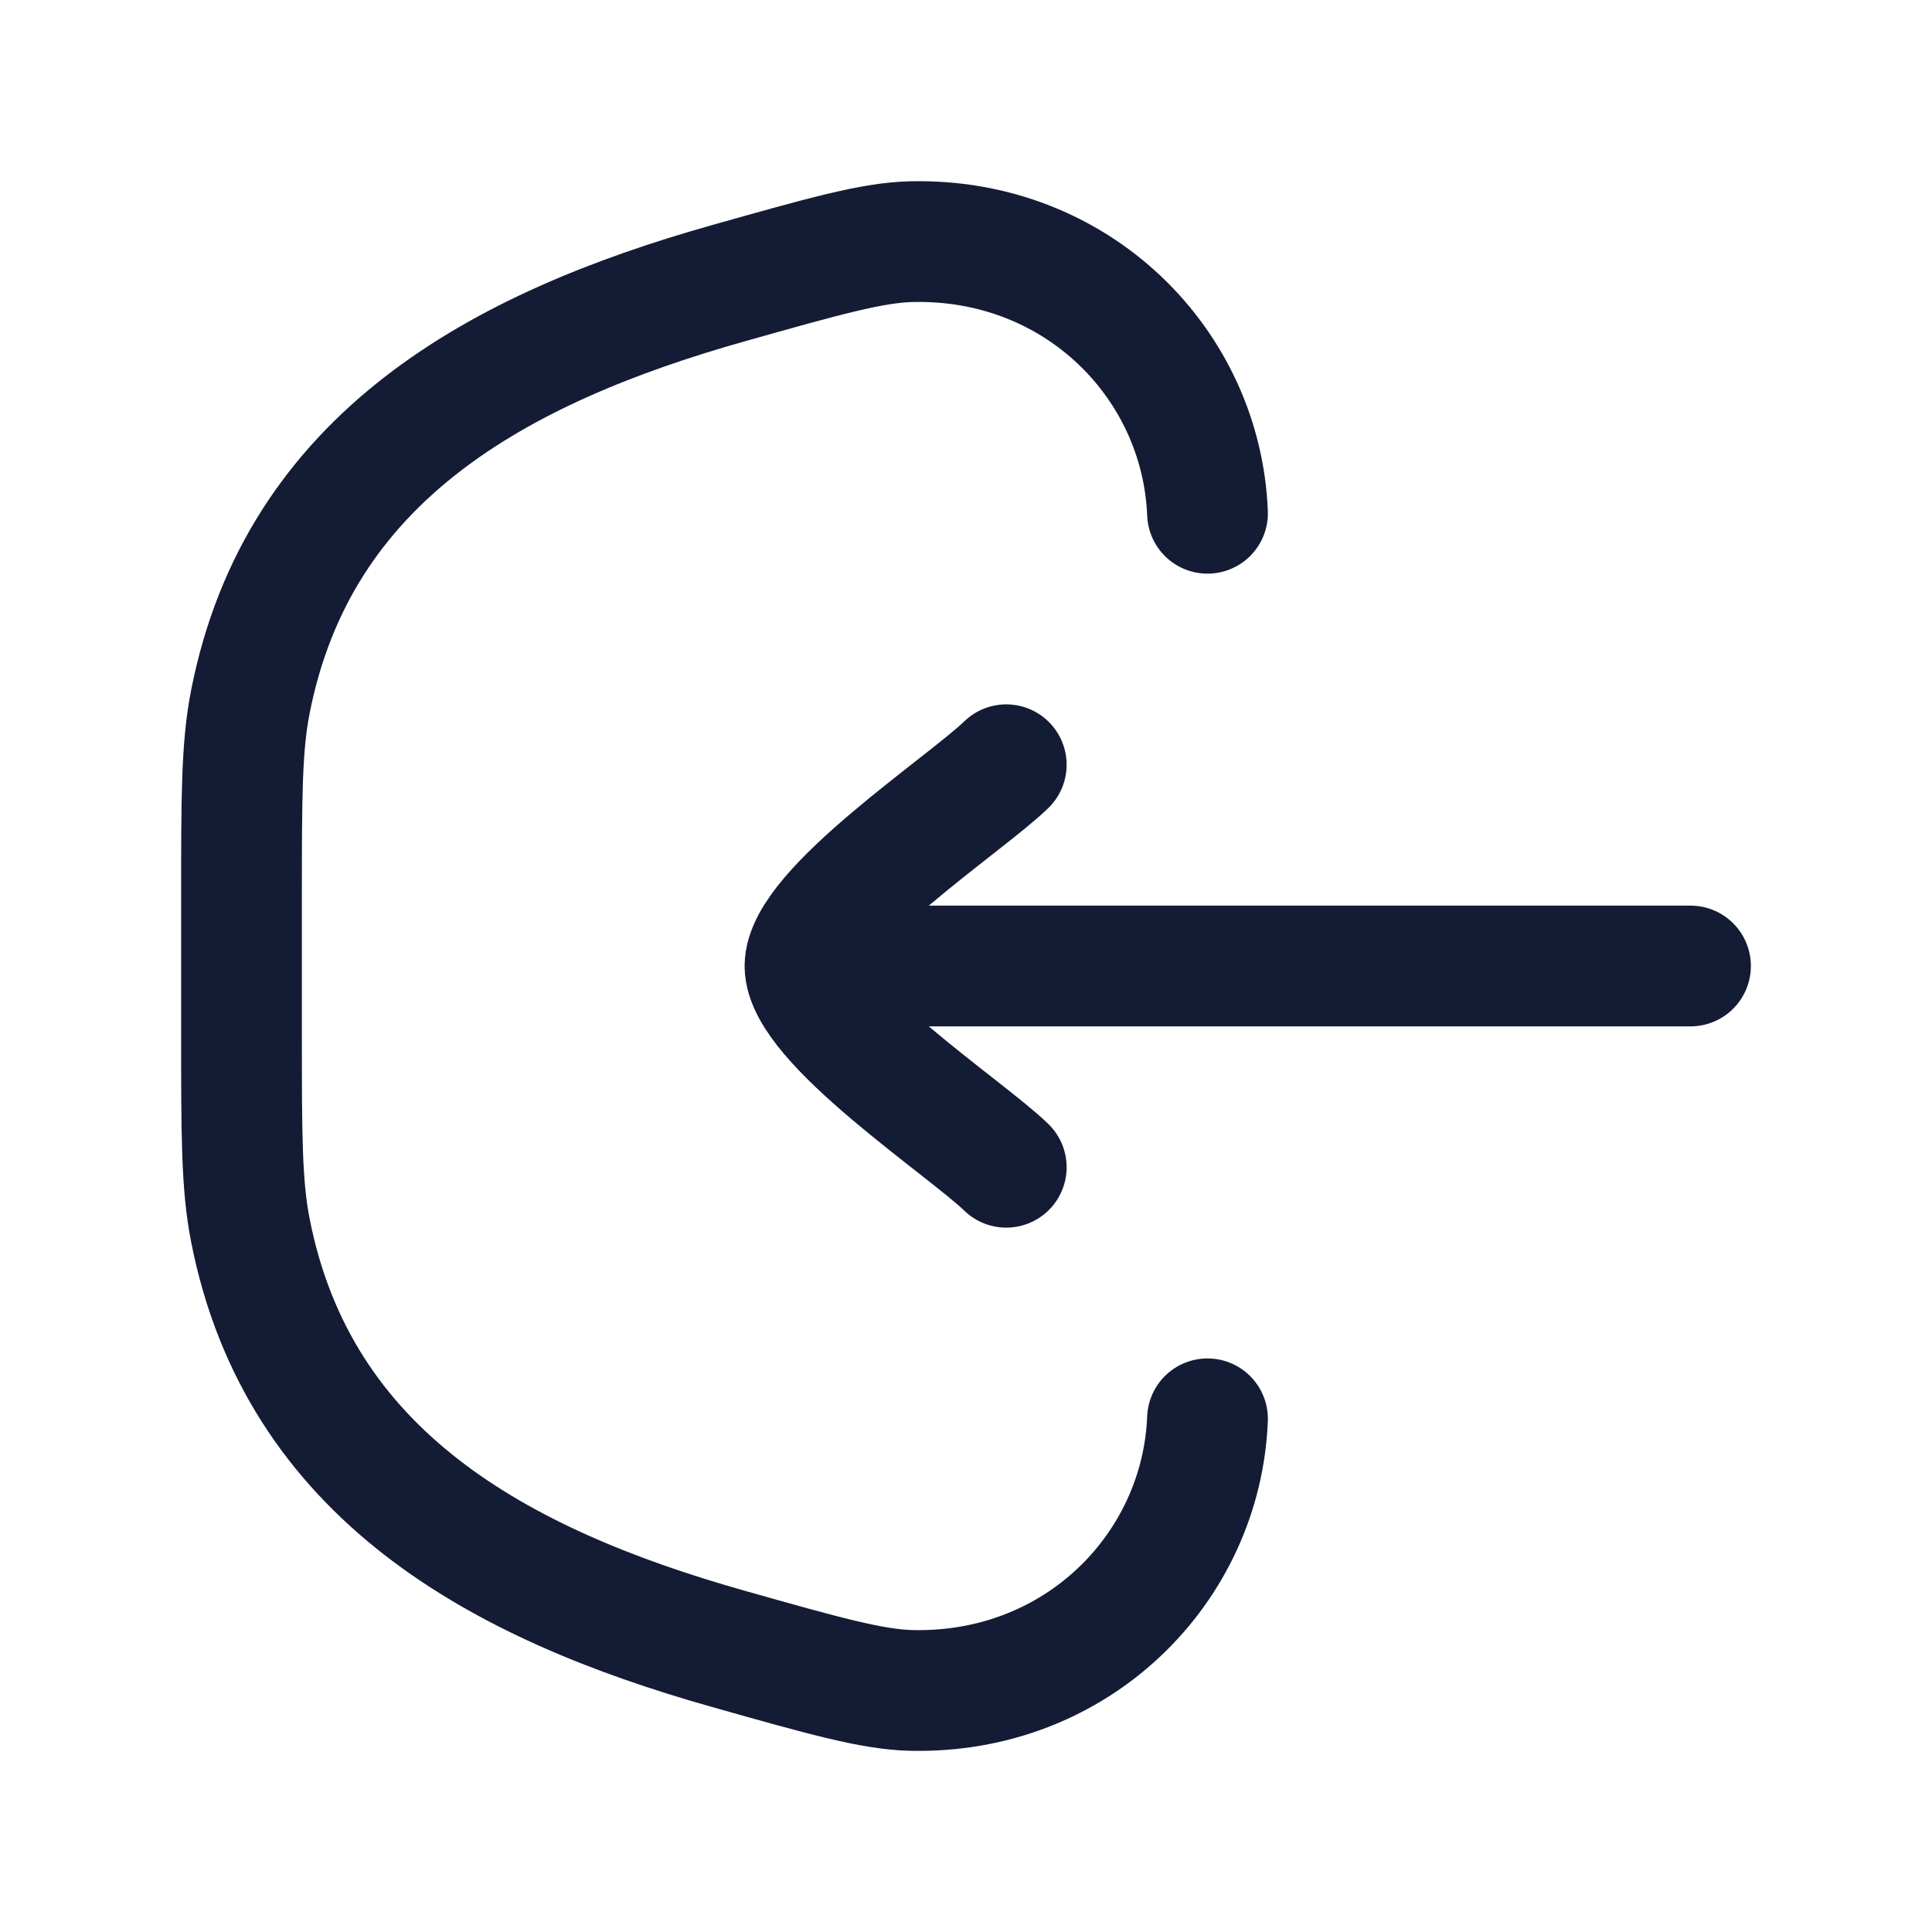 <svg fill="none" height="24" viewBox="0 0 24 24" width="24" xmlns="http://www.w3.org/2000/svg"><g stroke="#141b34" stroke-linecap="round" stroke-width="1.5"><path d="m15 17.625c-.074 1.852-1.617 3.424-3.684 3.374-.481-.012-1.075-.179-2.264-.515-2.862-.807-5.346-2.164-5.942-5.202-.11-.559-.11-1.187-.11-2.444v-1.675c0-1.257 0-1.886.11-2.444.596-3.039 3.08-4.395 5.942-5.202 1.189-.335 1.783-.503 2.264-.515 2.067-.051 3.611 1.522 3.684 3.374"/><path d="m10 12h11m-11 0c0-.7 1.994-2.008 2.5-2.5m-2.5 2.5c0 .7 1.994 2.009 2.5 2.5" stroke-linejoin="round"/></g></svg>